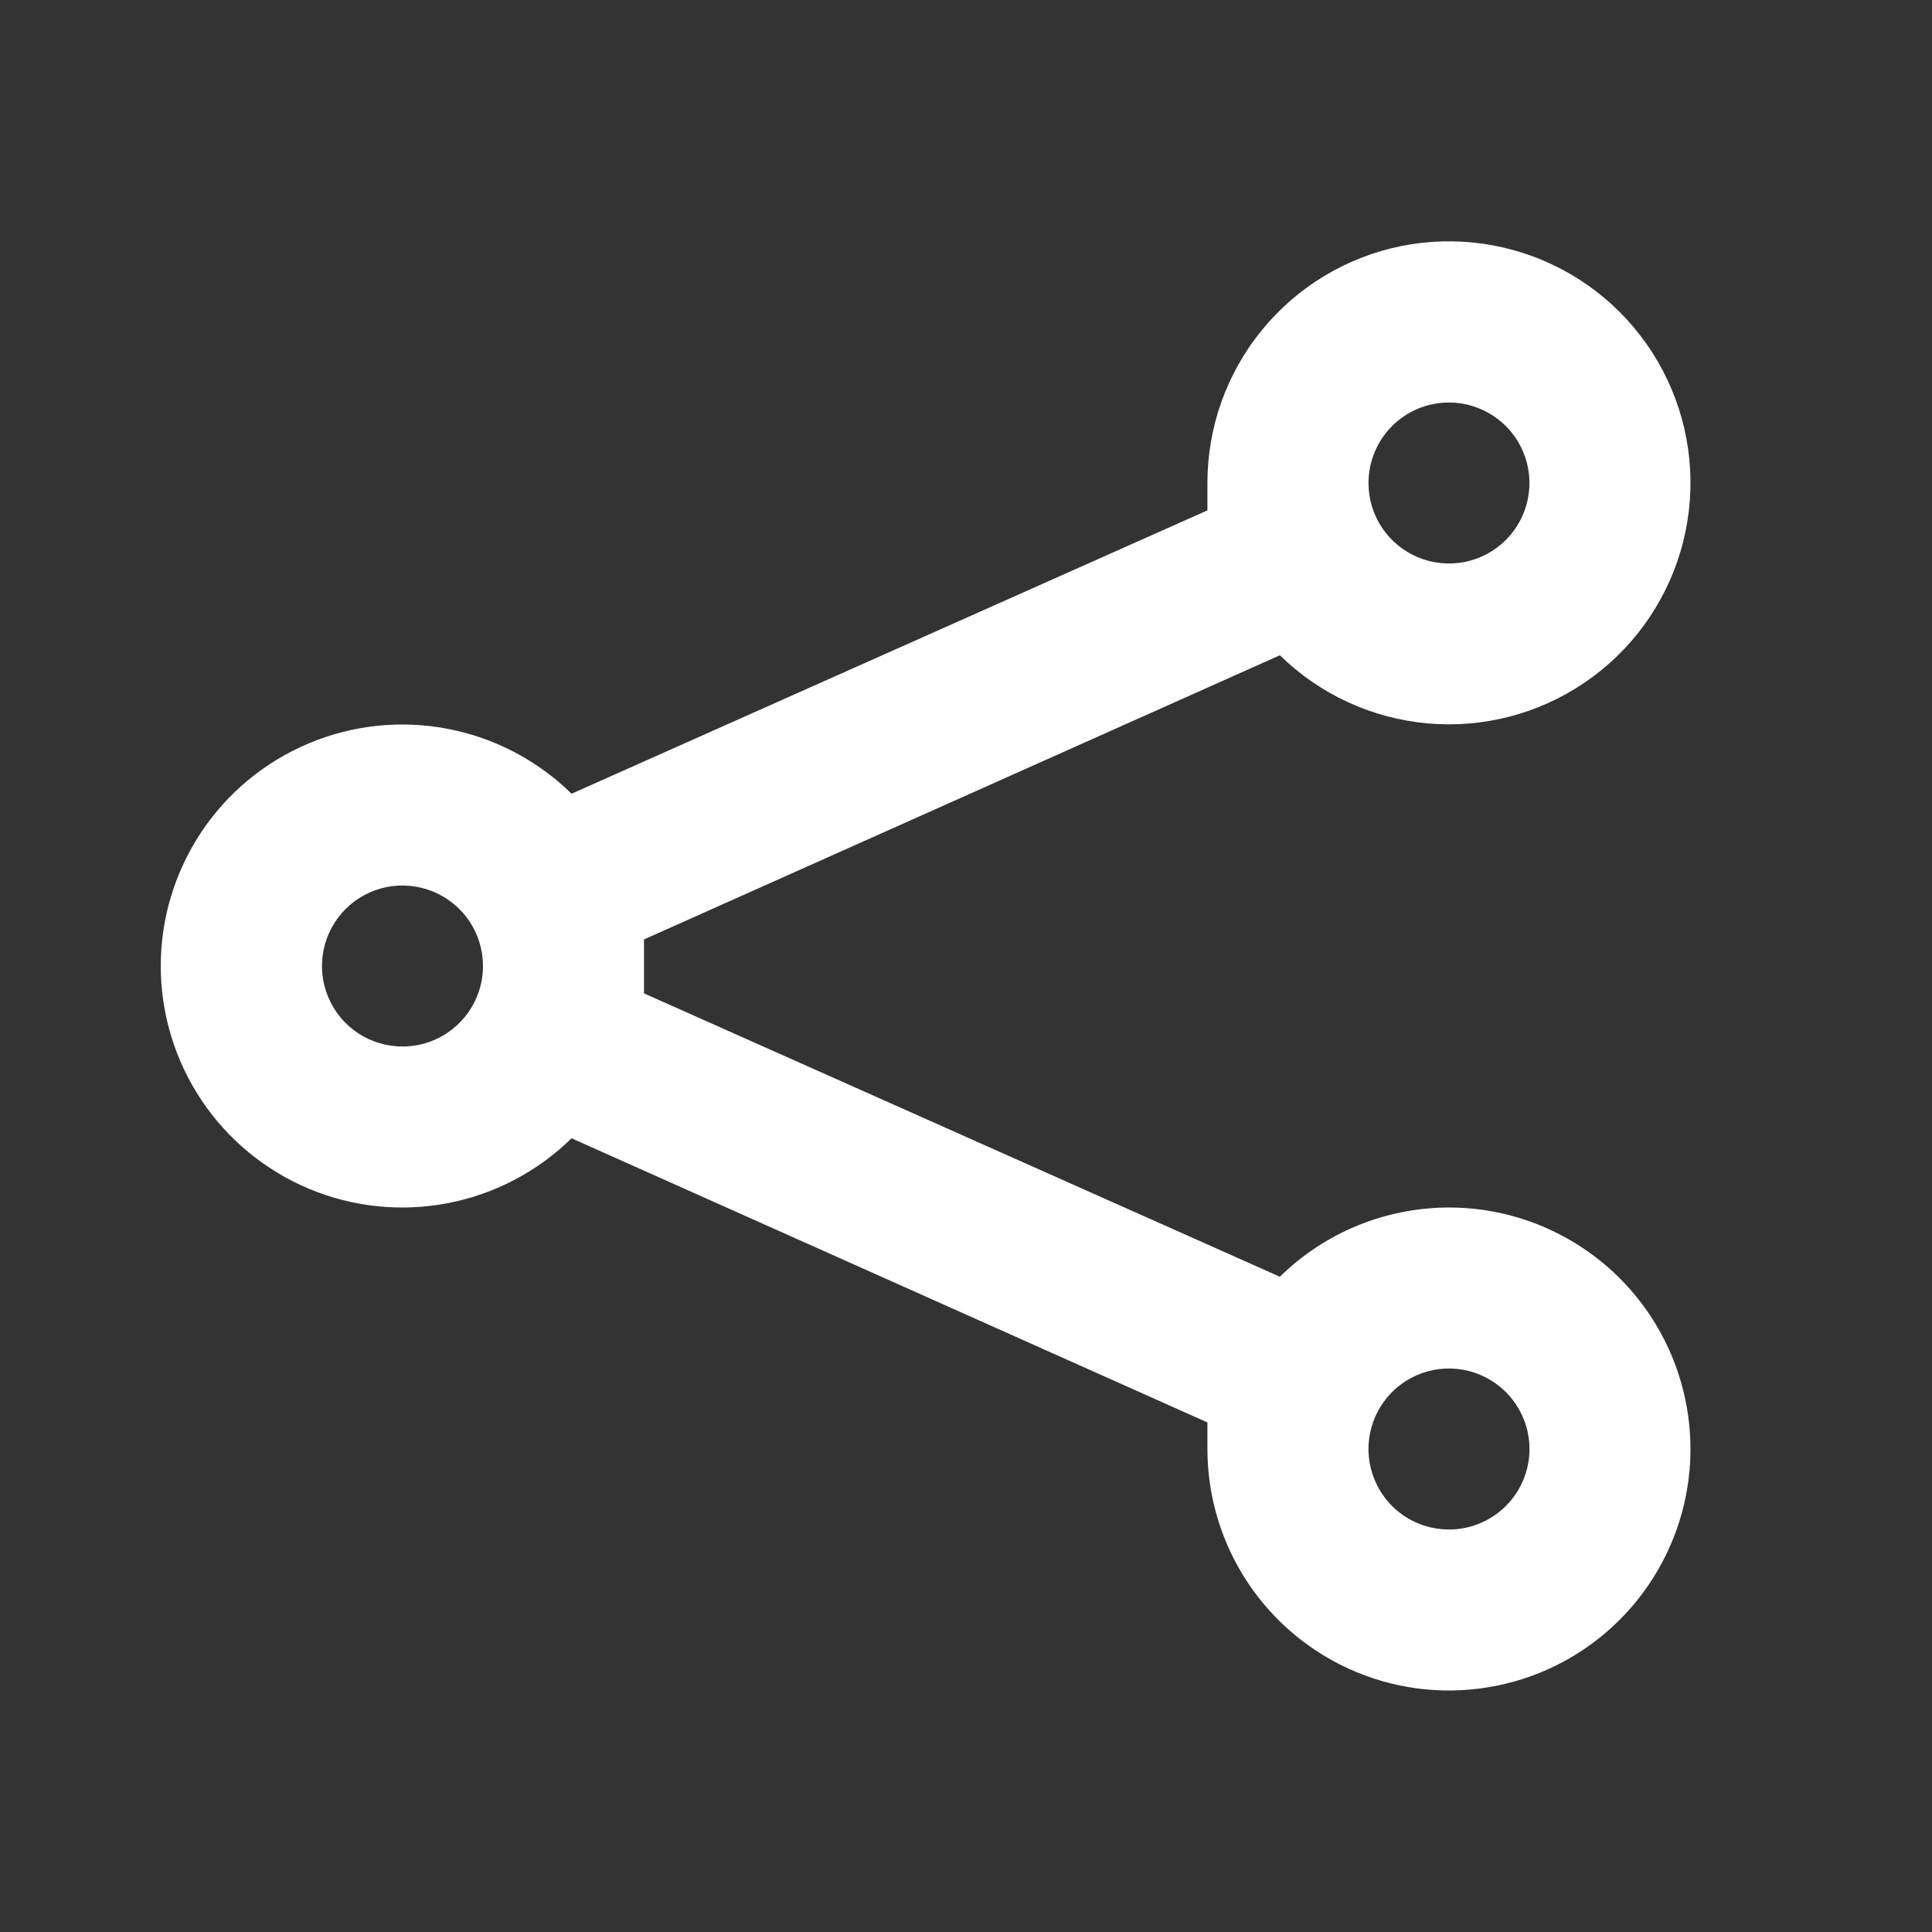<svg width="24" height="24" viewBox="0 0 24 24" fill="none" xmlns="http://www.w3.org/2000/svg">
<rect x="0" y="0" width="24" height="24" fill="#333333" stroke="none"/>
<g clip-path="url(#clip0_138_728)">
<path d="M18 15C17.214 15.001 16.46 15.309 15.899 15.86L8 12.34V12V11.67L15.899 8.14C16.394 8.625 17.042 8.924 17.732 8.986C18.422 9.048 19.112 8.869 19.685 8.479C20.259 8.09 20.679 7.514 20.876 6.85C21.073 6.185 21.034 5.473 20.765 4.835C20.496 4.196 20.015 3.67 19.402 3.346C18.79 3.022 18.084 2.92 17.405 3.057C16.726 3.194 16.115 3.563 15.677 4.099C15.238 4.636 14.999 5.307 14.999 6V6.34L7.1 9.86C6.678 9.446 6.143 9.165 5.563 9.054C4.982 8.942 4.382 9.005 3.837 9.234C3.292 9.462 2.826 9.847 2.499 10.339C2.172 10.831 1.997 11.409 1.997 12C1.997 12.591 2.172 13.169 2.499 13.661C2.826 14.153 3.292 14.538 3.837 14.767C4.382 14.995 4.982 15.058 5.563 14.946C6.143 14.835 6.678 14.554 7.1 14.14L14.999 17.67V18C14.999 18.593 15.175 19.174 15.505 19.667C15.835 20.16 16.303 20.545 16.852 20.772C17.4 20.999 18.003 21.058 18.585 20.942C19.167 20.827 19.701 20.541 20.121 20.121C20.54 19.702 20.826 19.167 20.942 18.585C21.058 18.003 20.998 17.4 20.771 16.852C20.544 16.304 20.16 15.835 19.666 15.506C19.173 15.176 18.593 15 18 15ZM18 5C18.197 5 18.391 5.059 18.555 5.169C18.72 5.279 18.848 5.435 18.923 5.617C18.999 5.8 19.019 6.001 18.98 6.195C18.942 6.389 18.846 6.567 18.707 6.707C18.567 6.847 18.389 6.942 18.195 6.981C18.001 7.019 17.8 7 17.617 6.924C17.434 6.848 17.278 6.72 17.168 6.556C17.058 6.391 17 6.198 17 6C17 5.735 17.105 5.481 17.292 5.293C17.48 5.105 17.734 5 18 5ZM5 13C4.802 13 4.608 12.941 4.444 12.832C4.28 12.722 4.151 12.566 4.076 12.383C4 12.2 3.98 11.999 4.019 11.805C4.057 11.611 4.153 11.433 4.292 11.293C4.432 11.153 4.61 11.058 4.804 11.019C4.998 10.981 5.199 11.001 5.382 11.076C5.565 11.152 5.721 11.28 5.831 11.444C5.941 11.609 6 11.802 6 12C6 12.265 5.894 12.52 5.707 12.707C5.519 12.895 5.265 13 5 13ZM18 19C17.802 19 17.608 18.942 17.444 18.832C17.279 18.722 17.151 18.566 17.076 18.383C17 18.2 16.98 17.999 17.019 17.805C17.057 17.611 17.153 17.433 17.292 17.293C17.432 17.153 17.61 17.058 17.805 17.019C17.998 16.981 18.2 17 18.382 17.076C18.565 17.152 18.721 17.28 18.831 17.445C18.941 17.609 19 17.802 19 18C19 18.265 18.894 18.52 18.707 18.707C18.519 18.895 18.265 19 18 19Z" fill="white"/>
</g>
<defs>
<clipPath id="clip0_138_728">
<rect width="24" height="24" fill="white"/>
</clipPath>
</defs>
</svg>
